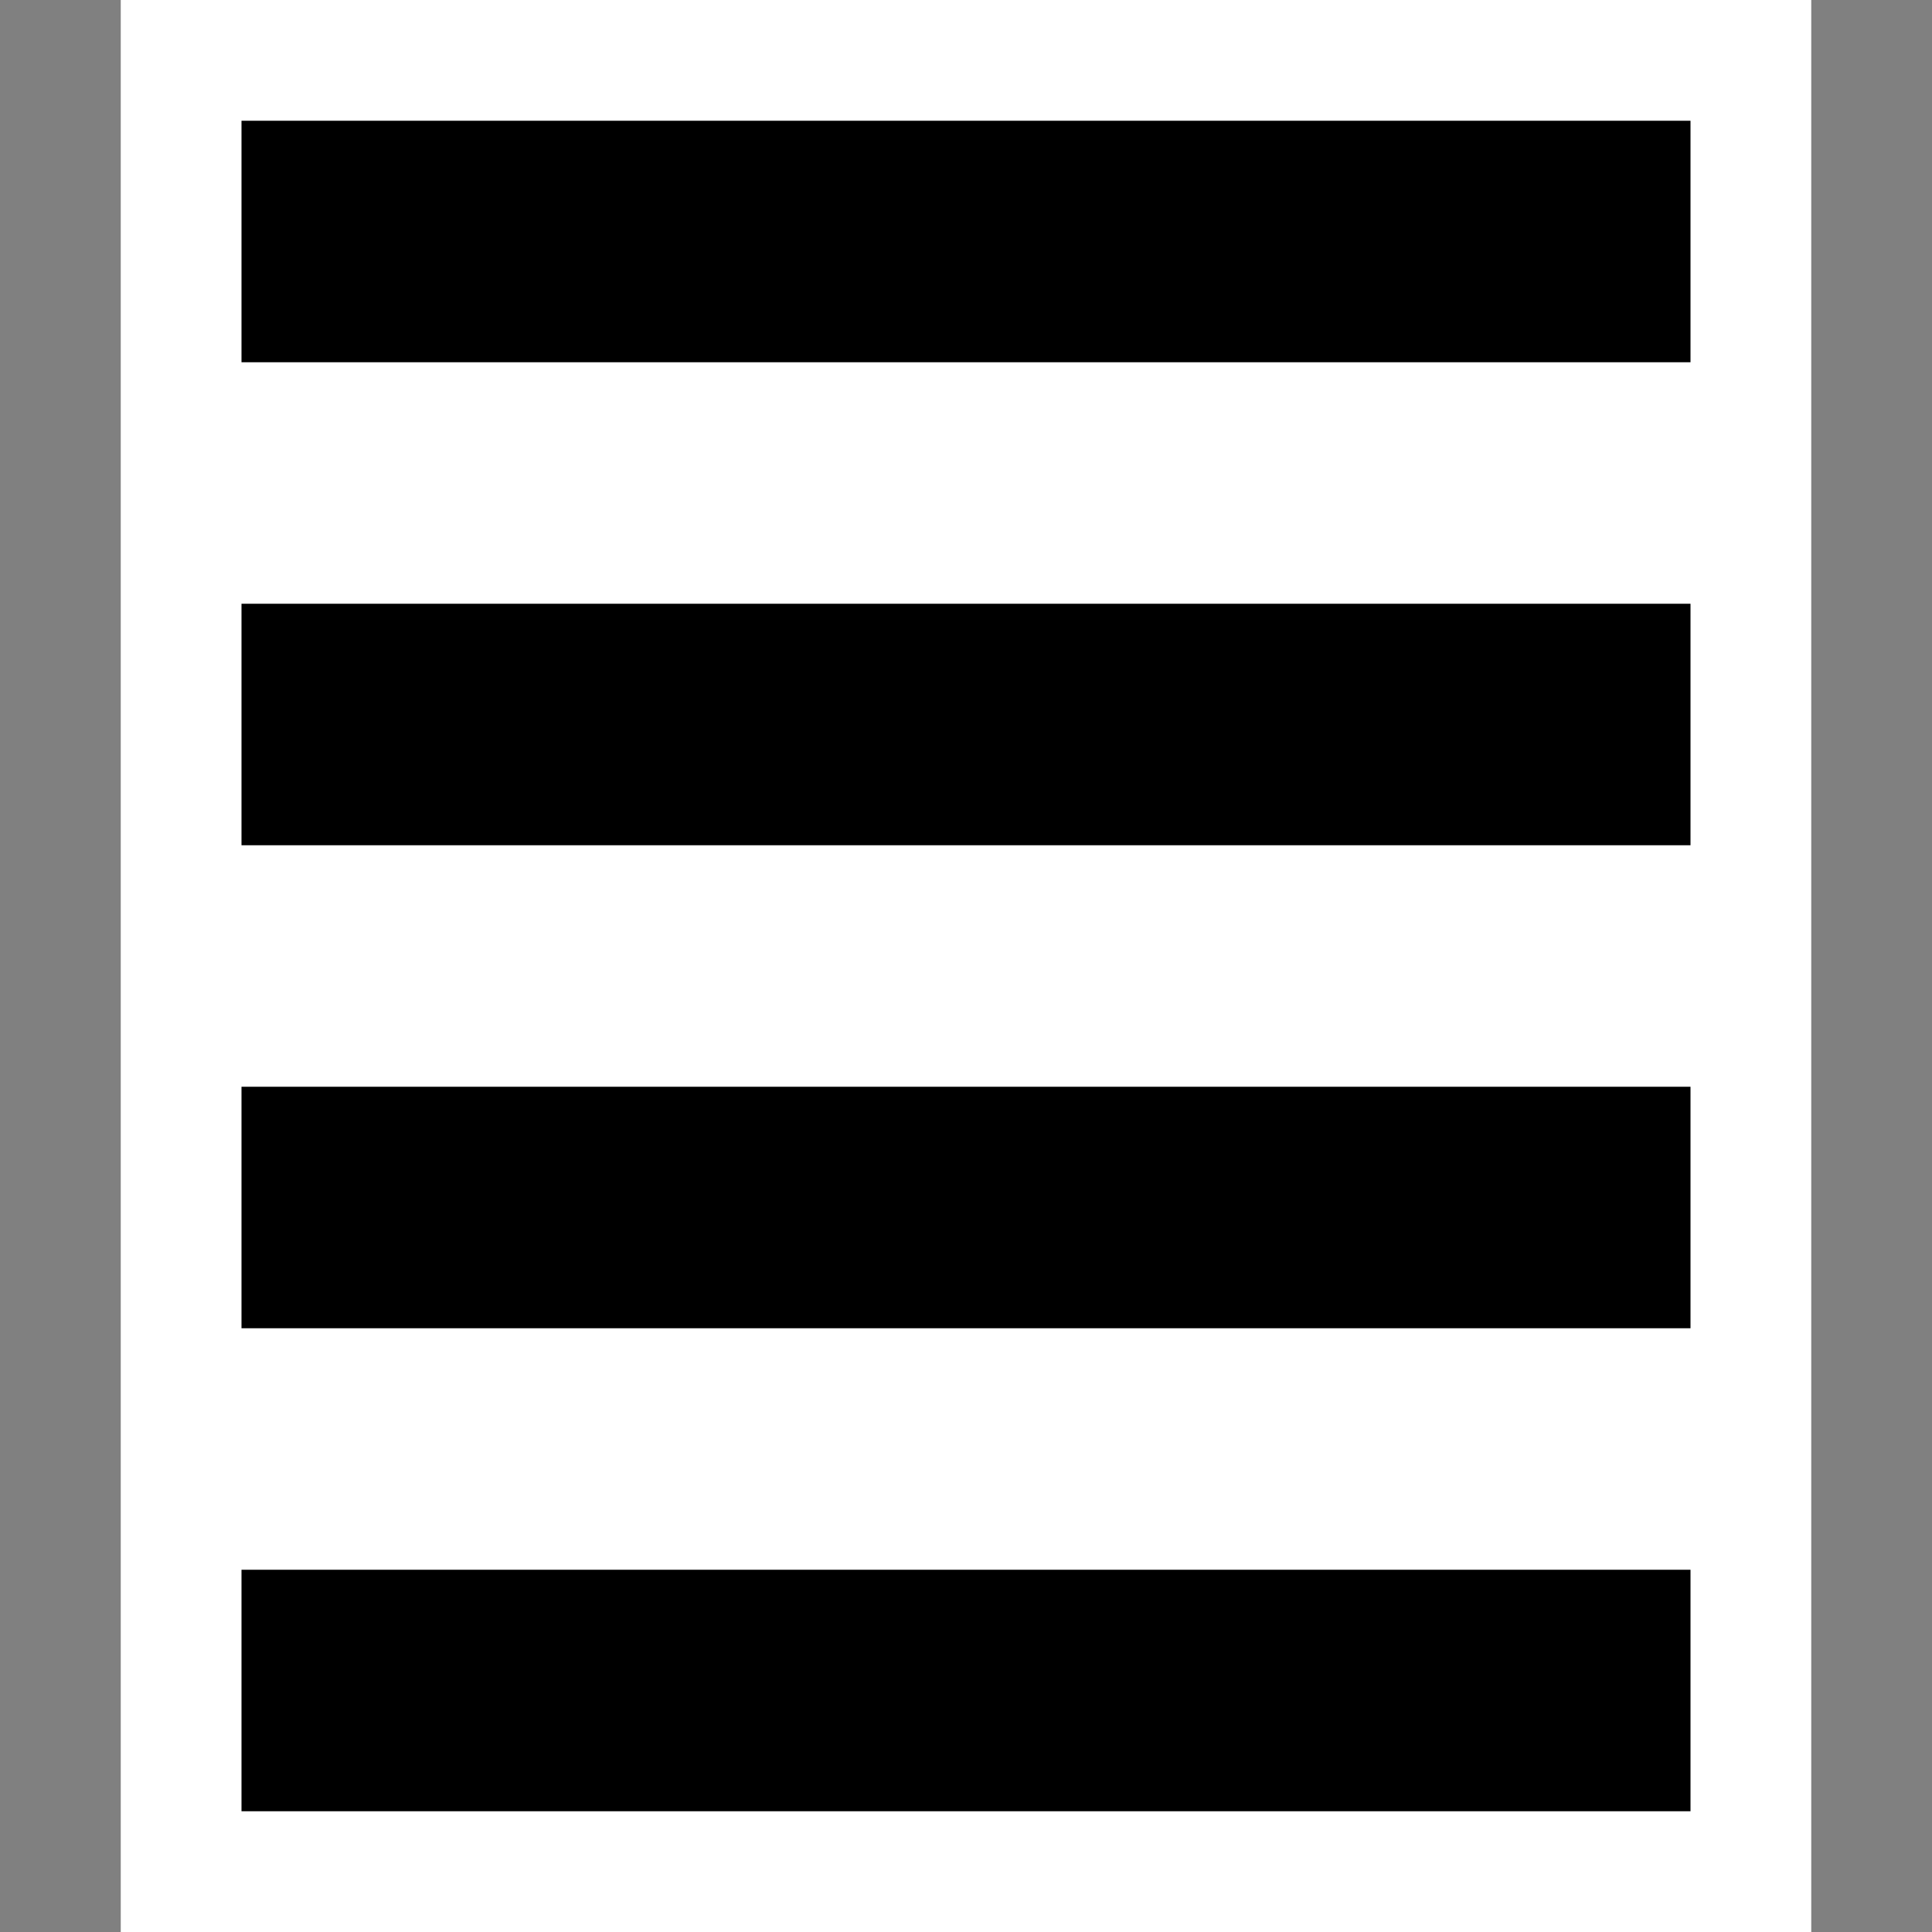 <svg xmlns="http://www.w3.org/2000/svg" viewBox="0 0 16 16"><rect x="0" y="0" width="16" height="16" fill="#808080" stroke="none"/><style>.st0{opacity:0}.st0,.st1{fill:white}.st2{fill:black}</style><g id="outline"><path class="st0" d="M0 0h16v16H0z"/><path id="Outline_4_" class="st1" d="M1 0h14v16H1z"/></g><path class="st2" d="M14 3H2V1h12v2zm0 2H2v2h12V5zm0 4H2v2h12V9zm0 4H2v2h12v-2z" id="icon_x5F_bg"/></svg>
